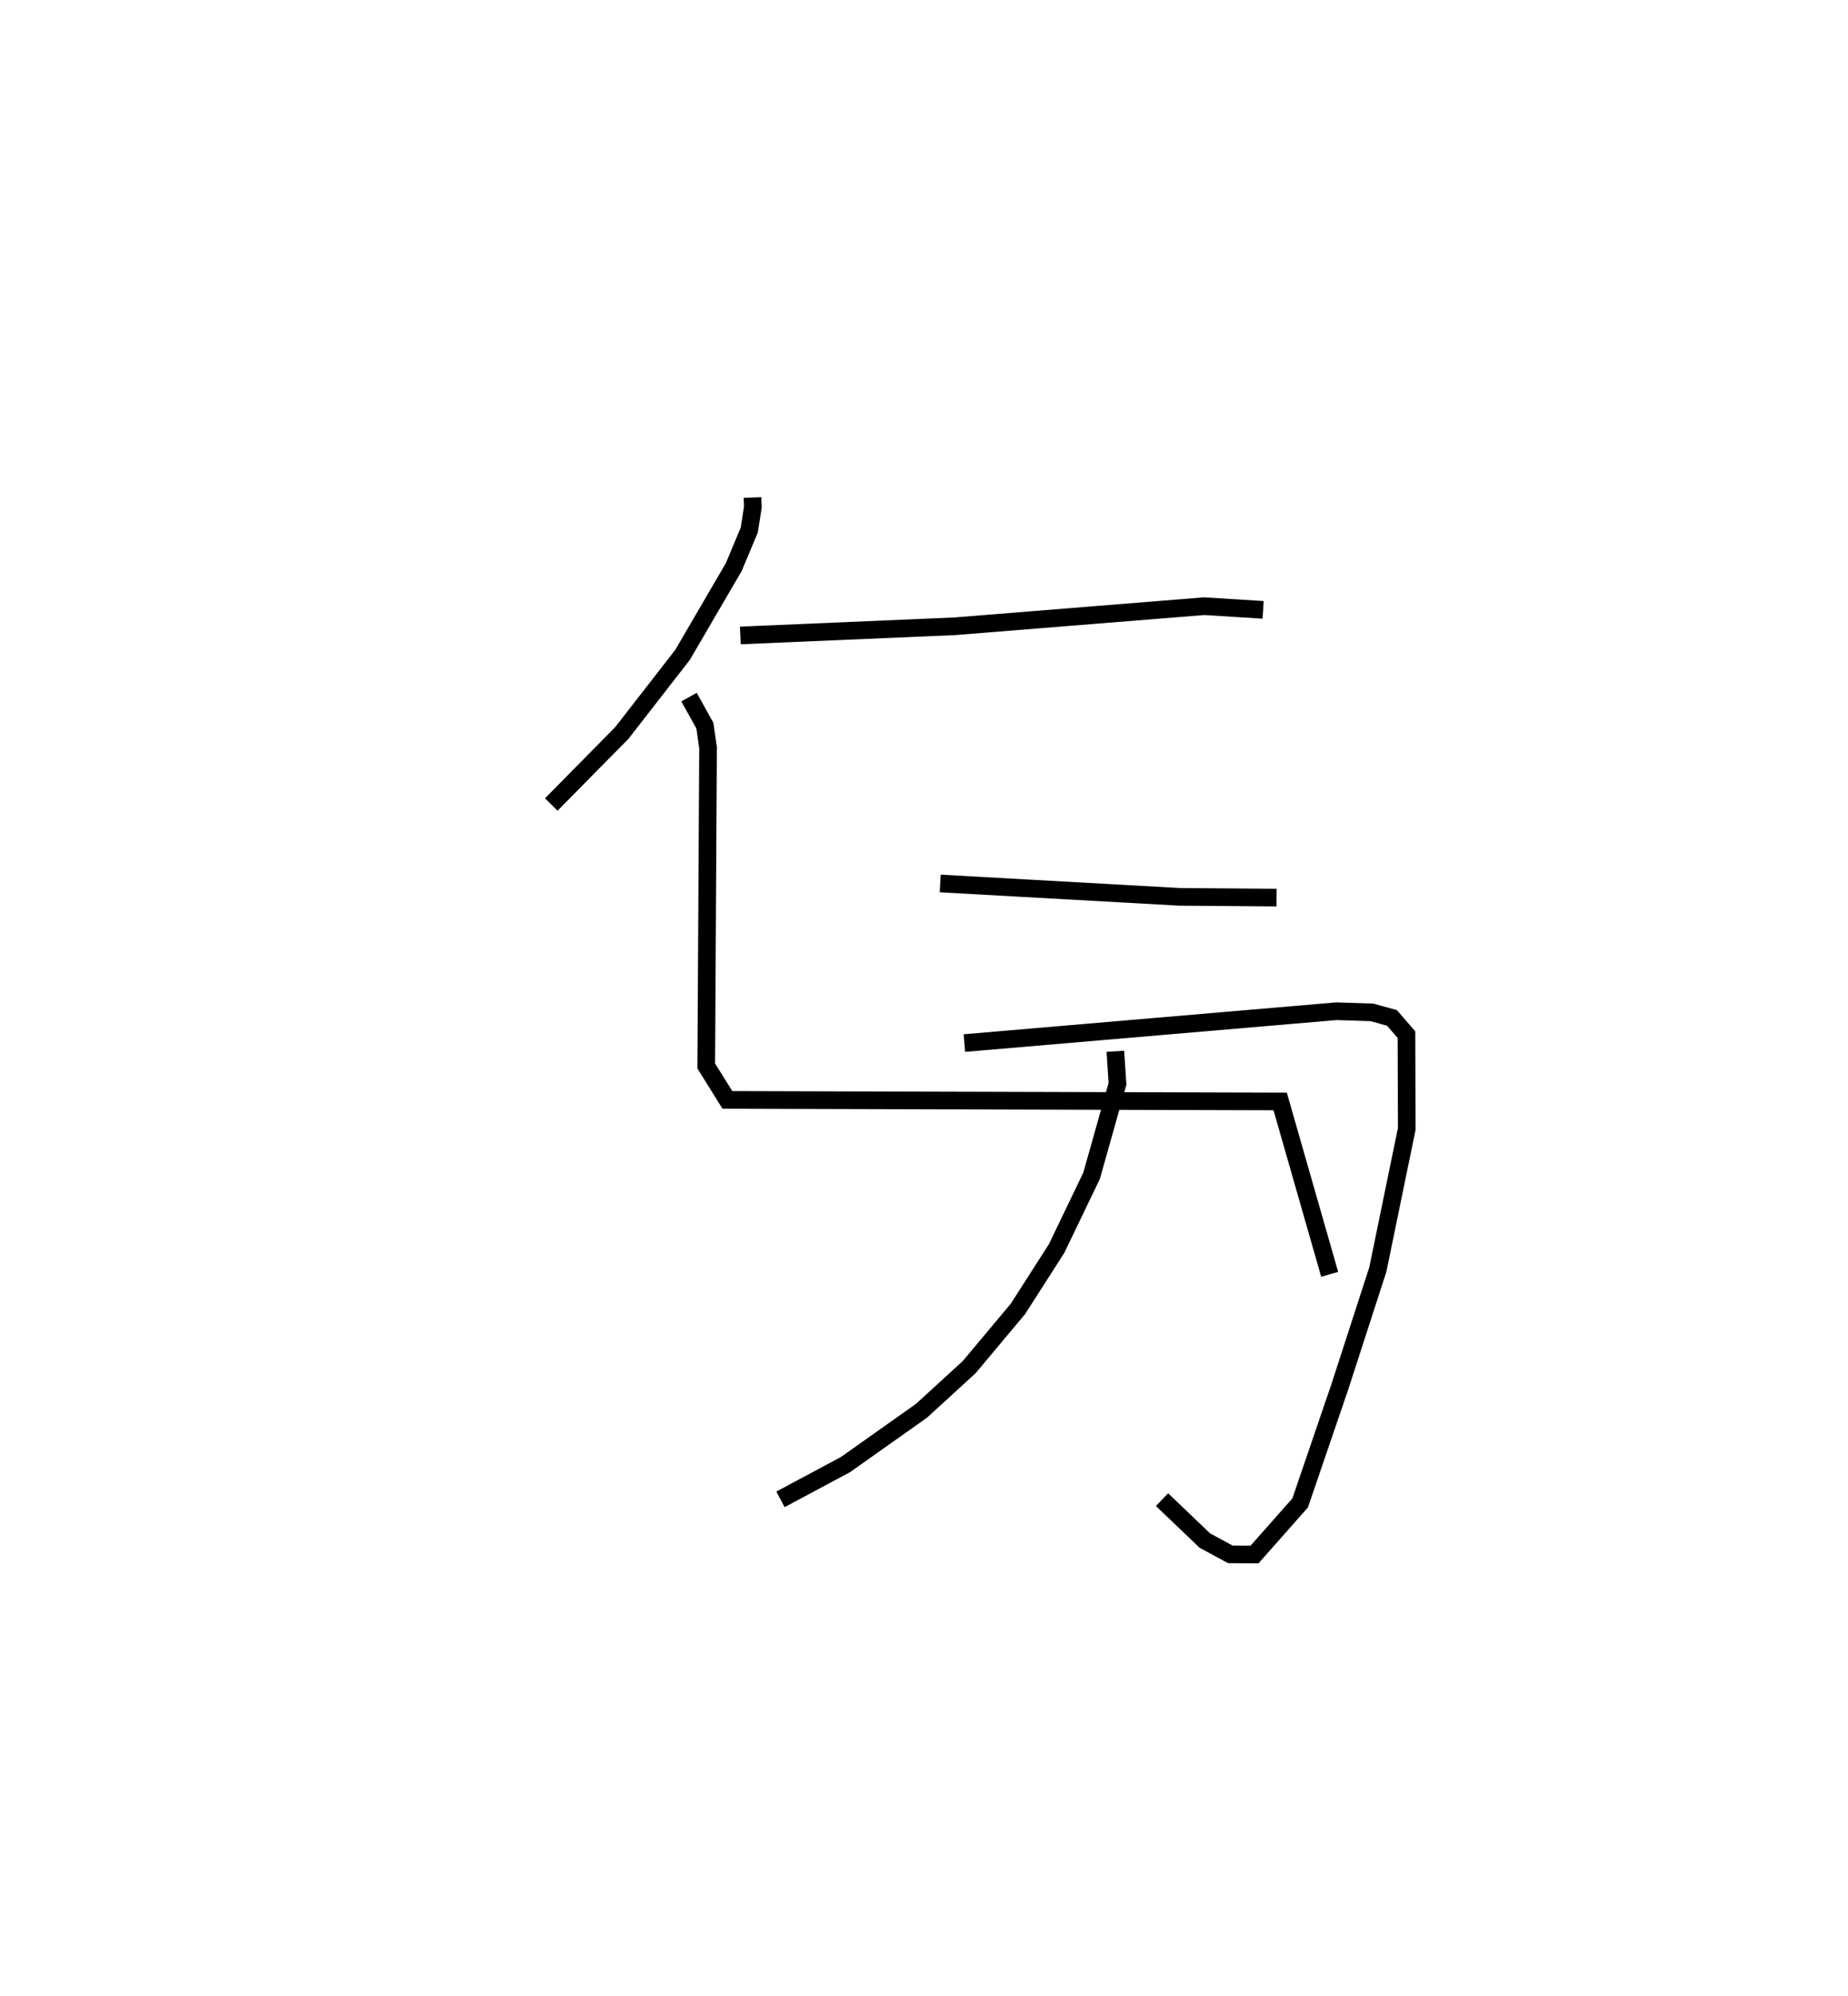 <?xml version="1.0" encoding="utf-8" ?>
<svg baseProfile="full" height="113.054" version="1.1" width="104.724" xmlns="http://www.w3.org/2000/svg" xmlns:ev="http://www.w3.org/2001/xml-events" xmlns:xlink="http://www.w3.org/1999/xlink"><defs /><rect fill="white" height="113.054" width="104.724" x="0" y="0" /><path d="M25,25 m0.0,0.0 m17.643,3.182 l0.021,0.538 -0.204,1.304 l-0.875,2.09 -2.906,4.981 l-3.445,4.428 -3.994,4.046 m10.713,-9.574 l12.156,-0.521 14.126,-1.138 l3.345,0.209 m-18.3,15.498 l13.551,0.757 5.508,0.044 m-33.293,-11.357 l0.898,1.613 0.181,1.252 l-0.103,18.029 1.198,1.921 l31.326,0.089 2.805,9.791 m-20.699,-13.099 l21.084,-1.804 2.011,0.066 l1.133,0.313 0.822,0.946 l0.018,5.336 -1.64,7.971 l-2.156,6.651 -2.246,6.569 l-2.585,2.922 -1.373,-0.01 l-1.443,-0.78 -2.426,-2.318 m-2.644,-25.397 l0.12,1.844 -1.468,5.209 l-1.981,4.118 -2.194,3.423 l-2.76,3.295 -2.702,2.473 l-4.309,3.049 -3.684,1.97 " fill="none" stroke="black" stroke-width="1" /></svg>